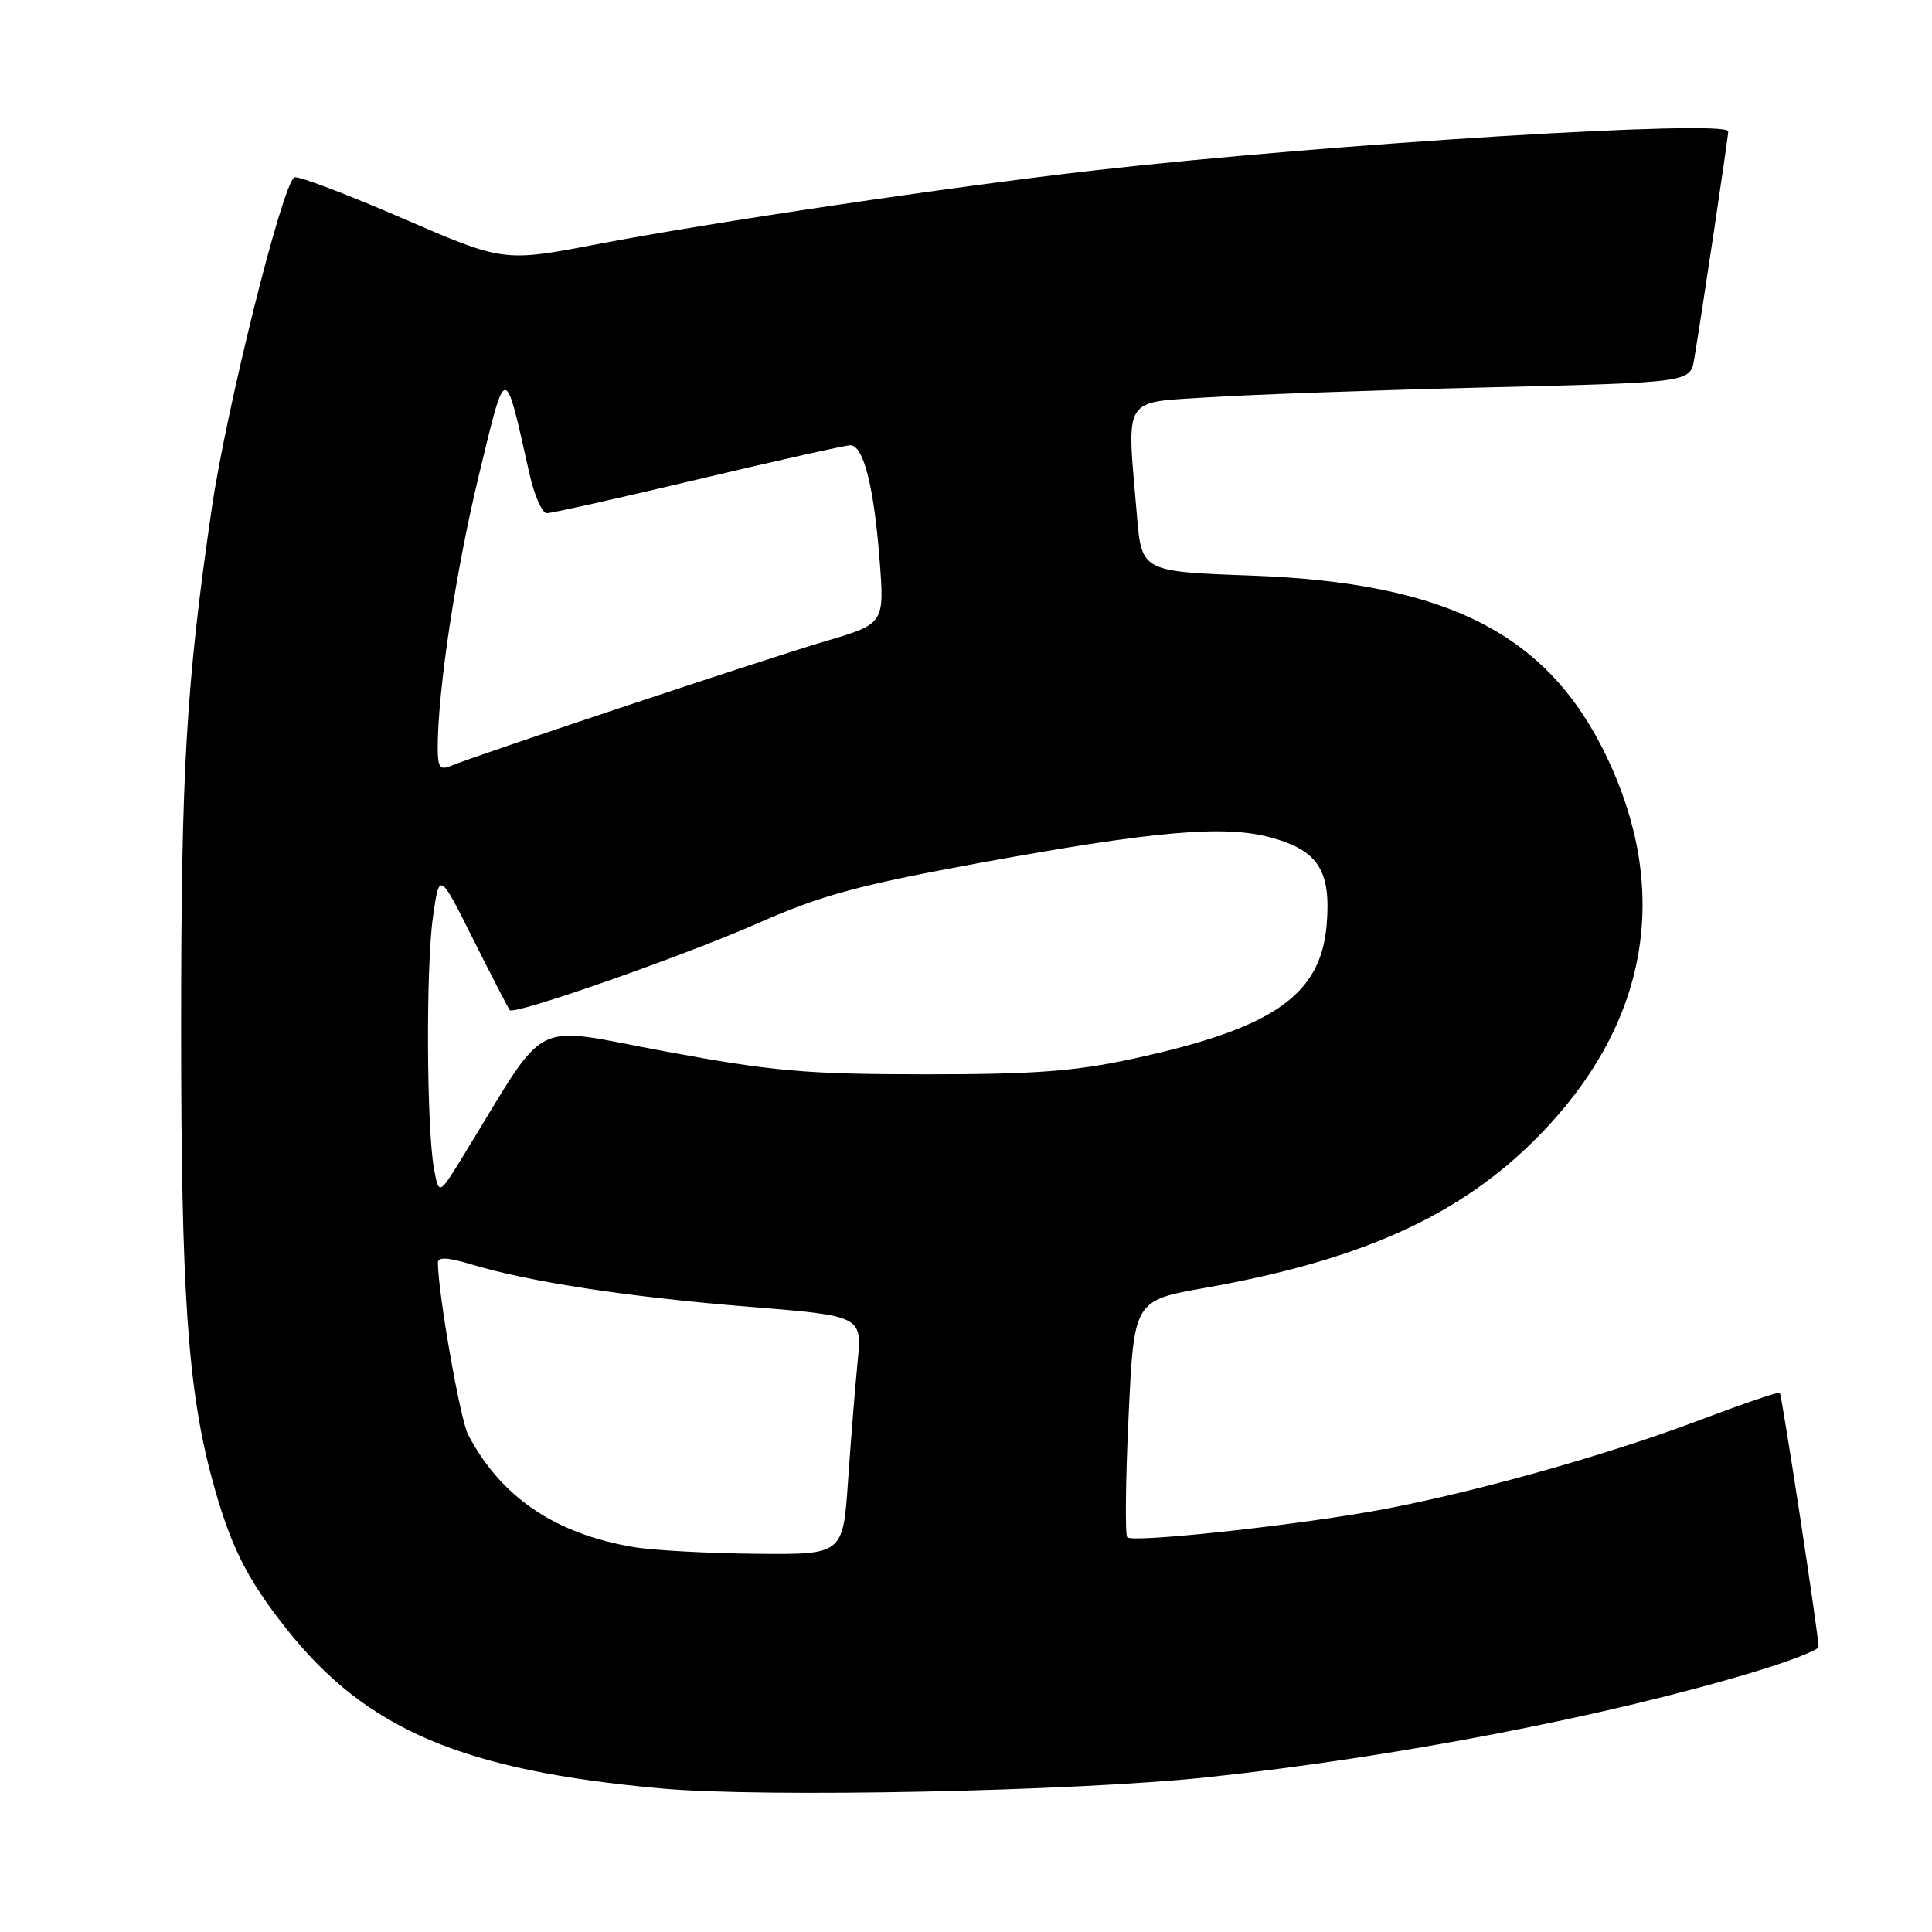 <?xml version="1.0" encoding="UTF-8" standalone="no"?>
<!DOCTYPE svg PUBLIC "-//W3C//DTD SVG 1.1//EN" "http://www.w3.org/Graphics/SVG/1.1/DTD/svg11.dtd" >
<svg xmlns="http://www.w3.org/2000/svg" xmlns:xlink="http://www.w3.org/1999/xlink" version="1.1" viewBox="0 0 256 256">
 <g >
 <path fill="currentColor"
d=" M 160.00 235.49 C 184.87 232.85 213.20 227.38 232.75 221.44 C 237.29 220.06 240.99 218.61 240.97 218.22 C 240.90 216.15 236.10 184.78 235.83 184.55 C 235.65 184.40 230.85 186.04 225.17 188.19 C 212.44 193.01 193.53 198.25 181.27 200.35 C 169.45 202.38 150.08 204.41 149.37 203.70 C 149.07 203.40 149.14 196.22 149.54 187.74 C 150.25 172.32 150.25 172.32 159.61 170.66 C 181.36 166.81 194.68 160.52 205.17 149.17 C 218.54 134.71 221.23 117.75 212.92 100.33 C 205.13 84.01 191.88 77.23 165.89 76.27 C 151.27 75.74 151.27 75.74 150.64 68.22 C 149.29 52.26 148.58 53.39 160.25 52.64 C 165.89 52.28 182.53 51.69 197.23 51.33 C 223.97 50.68 223.97 50.68 224.49 47.59 C 225.43 42.02 229.00 18.15 229.00 17.41 C 229.00 15.79 176.29 19.03 145.00 22.58 C 126.56 24.67 94.11 29.48 79.11 32.36 C 66.72 34.73 66.72 34.73 53.23 28.88 C 45.81 25.67 39.41 23.25 39.00 23.50 C 37.37 24.51 29.96 54.28 28.04 67.50 C 24.66 90.74 24.00 102.03 24.00 136.29 C 24.00 171.09 24.88 184.00 28.06 195.82 C 30.46 204.72 32.59 209.04 37.94 215.81 C 48.51 229.17 61.26 234.61 87.62 236.98 C 101.23 238.21 142.45 237.36 160.00 235.49 Z  M 83.94 204.99 C 73.52 203.23 66.37 198.37 62.02 190.09 C 60.99 188.12 58.09 171.67 58.02 167.35 C 58.01 166.51 59.27 166.58 62.61 167.58 C 70.22 169.87 83.33 171.87 99.23 173.15 C 114.24 174.36 114.24 174.36 113.64 180.43 C 113.31 183.77 112.74 190.89 112.37 196.25 C 111.70 206.00 111.70 206.00 100.10 205.88 C 93.72 205.82 86.45 205.42 83.94 204.99 Z  M 57.52 154.95 C 56.52 149.61 56.42 128.19 57.37 121.50 C 58.22 115.50 58.22 115.50 62.72 124.50 C 65.20 129.45 67.38 133.66 67.55 133.85 C 68.17 134.53 90.59 126.67 100.50 122.30 C 108.80 118.64 113.73 117.30 129.50 114.40 C 152.99 110.09 162.34 109.27 168.52 111.01 C 174.70 112.73 176.38 115.41 175.79 122.53 C 175.01 131.91 168.67 136.28 150.02 140.31 C 142.38 141.96 136.95 142.36 122.50 142.35 C 106.77 142.34 102.44 141.96 88.16 139.32 C 69.92 135.94 72.87 134.43 61.51 152.95 C 58.17 158.40 58.17 158.40 57.52 154.95 Z  M 58.00 99.07 C 58.00 91.50 60.40 75.60 63.43 63.07 C 67.09 47.95 66.83 47.96 70.13 62.67 C 70.78 65.60 71.83 68.00 72.46 68.00 C 73.09 68.00 82.13 65.98 92.55 63.50 C 102.97 61.03 112.03 59.00 112.67 59.00 C 114.41 59.00 115.79 64.41 116.54 74.07 C 117.21 82.65 117.21 82.65 109.35 84.97 C 101.59 87.26 63.13 100.07 59.75 101.48 C 58.30 102.09 58.00 101.68 58.00 99.07 Z "/>
</g>
</svg>